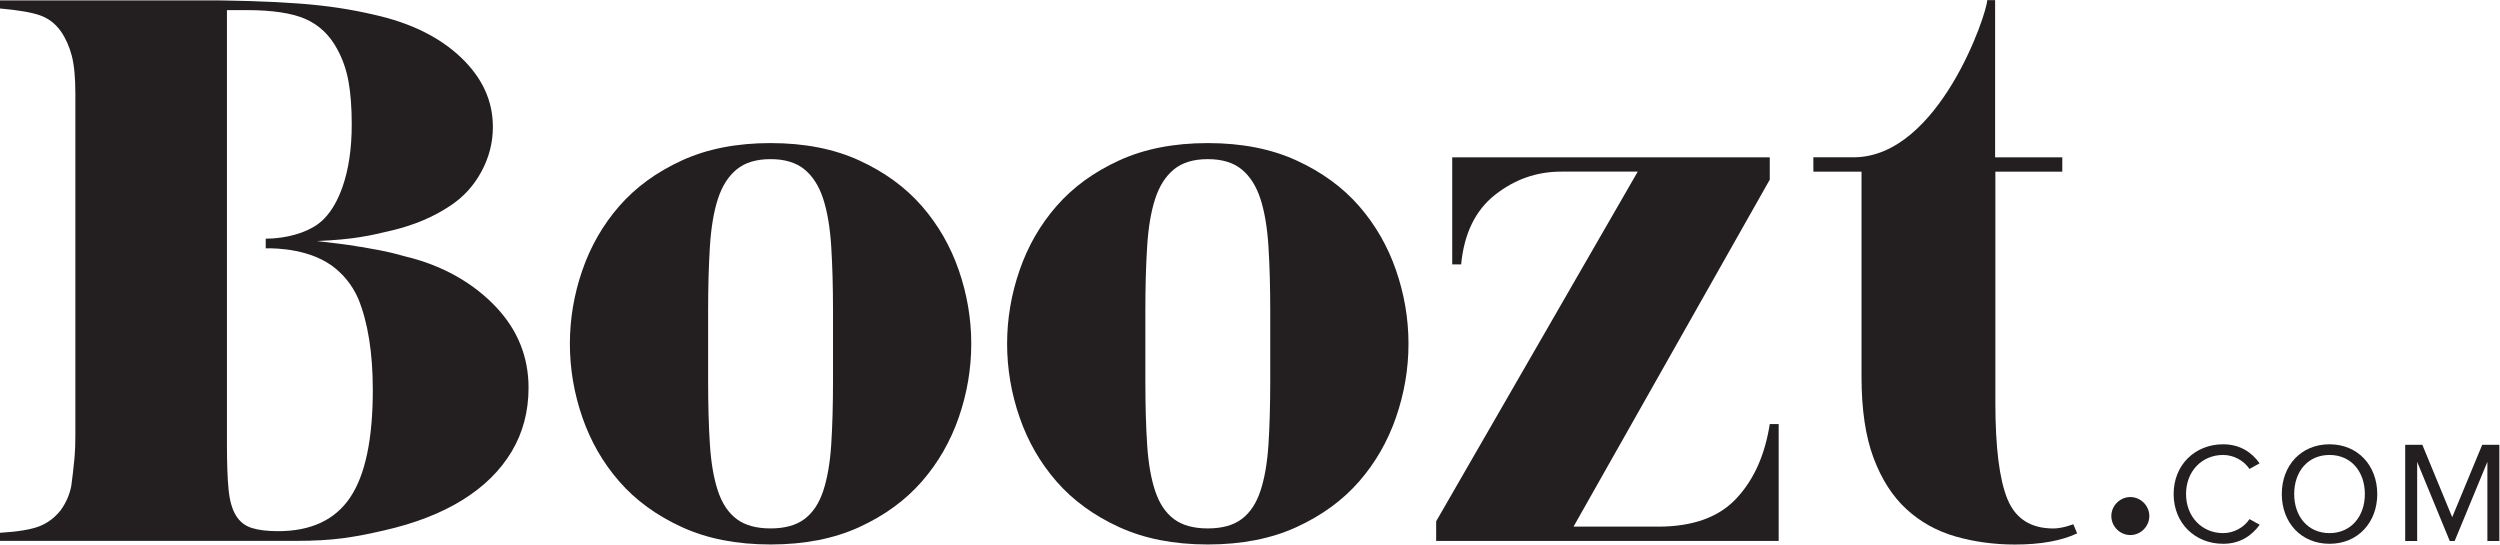<?xml version="1.0" encoding="UTF-8" standalone="no"?>
<svg
   xmlns:dc="http://purl.org/dc/elements/1.1/"
   xmlns:cc="http://creativecommons.org/ns#"
   xmlns:rdf="http://www.w3.org/1999/02/22-rdf-syntax-ns#"
   xmlns:svg="http://www.w3.org/2000/svg"
   xmlns="http://www.w3.org/2000/svg"
   viewBox="0 0 867.787 189.013"
   height="189.013"
   width="867.787"
   xml:space="preserve"
   id="svg2"
   version="1.1"><defs
     id="defs6" /><g
     transform="matrix(1.333,0,0,-1.333,0,189.013)"
     id="g10"><g
       transform="scale(0.1)"
       id="g12"><path
         id="path14"
         style="fill:#231f20;fill-opacity:1;fill-rule:nonzero;stroke:none"
         d="m 5497.93,74.148 c 0,26.981 22.49,49.461 49.48,49.461 26.98,0 49.46,-22.48 49.46,-49.461 0,-26.988 -22.48,-49.477 -49.46,-49.477 -26.99,0 -49.48,22.488 -49.48,49.477" /><path
         id="path16"
         style="fill:#231f20;fill-opacity:1;fill-rule:nonzero;stroke:none"
         d="m 5660.18,131.48 c 0,76.981 56.7,129.551 128.8,129.551 44.32,0 75.11,-21.41 95.01,-49.57 L 5857.7,196.82 c -14.27,21.032 -40.18,36.43 -68.72,36.43 -54.82,0 -96.51,-42.059 -96.51,-101.77 0,-59.339 41.69,-101.769 96.51,-101.769 28.54,0 54.45,15.02 68.72,36.43 l 26.66,-14.652 C 5863.33,22.949 5833.3,1.922 5788.98,1.922 c -72.1,0 -128.8,52.578 -128.8,129.558" /><path
         id="path18"
         style="fill:#231f20;fill-opacity:1;fill-rule:nonzero;stroke:none"
         d="m 6158.11,131.48 c 0,58.579 -36.05,101.77 -92.01,101.77 -56.33,0 -92,-43.191 -92,-101.77 0,-58.211 35.67,-101.769 92,-101.769 55.96,0 92.01,43.559 92.01,101.769 z m -216.31,0 c 0,73.969 49.95,129.551 124.3,129.551 73.98,0 124.3,-55.582 124.3,-129.551 0,-73.98 -50.32,-129.558 -124.3,-129.558 -74.35,0 -124.3,55.578 -124.3,129.558" /><path
         id="path20"
         style="fill:#231f20;fill-opacity:1;fill-rule:nonzero;stroke:none"
         d="M 6477.19,9.16 V 215.332 L 6391.95,9.16 h -12.77 L 6294.31,215.332 V 9.16 h -31.16 V 259.629 h 44.69 l 77.73,-188.5 78.11,188.5 h 44.68 V 9.16 h -31.17" /><path
         id="path22"
         style="fill:#231f20;fill-opacity:1;fill-rule:nonzero;stroke:none"
         d="M 911.723,122.352 C 872.309,63.969 809.727,34.789 723.922,34.789 c -28.184,0 -51.02,2.812 -68.594,8.441 -17.609,5.601 -31.328,16.508 -41.144,32.699 -9.871,16.141 -16.196,38.679 -18.993,67.519 -2.843,28.821 -4.23,67.192 -4.23,115 V 1391.63 h 50.644 c 67.536,0 118.891,-7.75 154.055,-23.22 35.153,-15.48 62.574,-41.51 82.293,-78.06 14.031,-25.33 23.918,-53.49 29.543,-84.42 5.606,-30.95 8.438,-68.25 8.438,-111.83 0,-63.3 -8.118,-117.846 -24.258,-163.537 -12.168,-34.336 -27.676,-61.321 -46.547,-80.969 -3.559,-4.246 -8.844,-9.043 -16.34,-14.461 -0.367,-0.266 -0.742,-0.508 -1.109,-0.774 -0.832,-0.613 -1.629,-1.328 -2.481,-1.921 -5.086,-3.528 -10.672,-6.661 -16.484,-9.641 -2.738,-1.434 -5.496,-2.82 -8.281,-4.102 -43.914,-20.3 -91.661,-22.265 -108.504,-22.254 v -25.214 c 0,0 90.492,4.324 157.664,-35.704 4.258,-2.539 7.984,-4.914 11.242,-7.14 0.769,-0.508 1.586,-0.926 2.344,-1.453 30.918,-22.532 54.148,-51.387 69.64,-86.524 25.317,-61.933 37.977,-141.379 37.977,-238.445 0,-128.039 -19.719,-221.231 -59.074,-279.609 z m 142.797,628.062 c -54.665,15.645 -84.118,18.703 -101.008,22.227 -16.875,3.496 -9.137,1.113 -28.125,4.629 -18.989,3.515 -63.61,8.73 -100.188,12.96 95.66,4.219 135.457,13.36 194.531,27.43 59.08,14.035 110.42,35.871 154.06,65.41 33.74,22.481 60.46,52.024 80.18,88.633 19.67,36.557 29.52,75.247 29.52,116.057 0,0.33 -0.04,0.64 -0.05,0.97 -0.15,67.27 -27.94,127.24 -83.3,179.84 -55.6,52.73 -130.5,89.66 -224.714,110.75 -29.551,7.02 -60.504,13 -92.832,17.94 -32.367,4.91 -67.504,8.78 -105.481,11.61 -37.988,2.81 -79.867,4.9 -125.554,6.32 -21.047,0.63 -43.672,1.12 -67.598,1.47 -6.438,0.15 -12.992,0.26 -19.777,0.29 -8.907,0.03 -23.067,0 -32.297,0 H 0 v -21.09 c 47.812,-4.23 82.629,-10.24 104.445,-17.95 21.789,-7.75 39.739,-21.46 53.817,-41.16 12.66,-18.28 22.152,-39.39 28.484,-63.3 6.328,-23.92 9.492,-56.97 9.492,-99.17 0,0 0,-868.018 0,-890.499 0,-22.519 -0.711,-41.5 -2.113,-56.961 -1.41,-15.519 -2.824,-28.859 -4.207,-40.109 -1.426,-11.27 -2.828,-22.52 -4.23,-33.75 C 181.469,130.441 172.309,109.32 158.262,89.648 142.77,69.941 124.133,55.891 102.328,47.461 80.531,39 46.43,33.371 0,30.559 V 9.461 h 768.219 c 99.867,0 152.324,9.129 232.521,27.418 80.19,18.281 148.04,44.652 203.63,79.141 55.55,34.468 98.11,76.32 127.68,125.562 29.52,49.219 44.3,104.777 44.3,166.707 0,80.184 -28.18,150.152 -84.41,209.957 -56.28,59.785 -136.14,108.254 -237.42,132.168" /><path
         id="path24"
         style="fill:#231f20;fill-opacity:1;fill-rule:nonzero;stroke:none"
         d="m 2169.17,427.504 c 0,-63.504 -1.57,-119.242 -4.64,-167.223 -3.13,-48.019 -10.1,-88.25 -20.91,-120.781 -10.85,-32.52 -27.11,-56.918 -48.79,-73.16 -21.69,-16.27 -51.08,-24.391 -88.25,-24.391 -37.18,0 -66.61,8.121 -88.26,24.391 -21.72,16.242 -37.96,40.64 -48.79,73.16 -10.85,32.531 -17.82,72.762 -20.9,120.781 -3.13,47.981 -4.65,103.719 -4.65,167.223 v 181.184 c 0,61.914 1.52,117.664 4.65,167.234 3.08,49.543 10.05,90.949 20.9,124.269 10.83,33.282 27.07,58.829 48.79,76.649 21.65,17.785 51.08,26.71 88.26,26.71 37.17,0 66.56,-8.925 88.25,-26.71 21.68,-17.82 37.94,-43.367 48.79,-76.649 10.81,-33.32 17.78,-74.726 20.91,-124.269 3.07,-49.57 4.64,-105.32 4.64,-167.234 z m 231.1,454.101 c -42.6,48.77 -96.78,88.262 -162.58,118.455 -65.84,30.21 -142.86,45.3 -231.11,45.3 -88.26,0 -165.32,-15.09 -231.12,-45.3 -65.83,-30.193 -120.02,-69.685 -162.59,-118.455 -42.61,-48.777 -74.73,-104.519 -96.39,-167.234 -21.7,-62.707 -32.52,-126.582 -32.52,-191.633 0,-65.027 10.82,-128.898 32.52,-191.617 21.66,-62.711 53.78,-118.461 96.39,-167.23 42.57,-48.789 96.76,-88.262 162.59,-118.461 65.8,-30.199 142.86,-45.301 231.12,-45.301 88.25,0 165.27,15.102 231.11,45.301 65.8,30.199 119.98,69.672 162.58,118.461 42.58,48.769 74.7,104.519 96.4,167.23 21.67,62.719 32.51,126.59 32.51,191.617 0,65.051 -10.84,128.926 -32.51,191.633 -21.7,62.715 -53.82,118.457 -96.4,167.234" /><path
         id="path26"
         style="fill:#231f20;fill-opacity:1;fill-rule:nonzero;stroke:none"
         d="m 3307.73,427.504 c 0,-63.504 -1.57,-119.242 -4.64,-167.223 -3.13,-48.019 -10.1,-88.25 -20.91,-120.781 -10.85,-32.52 -27.11,-56.918 -48.79,-73.16 -21.69,-16.27 -51.09,-24.391 -88.25,-24.391 -37.18,0 -66.6,8.121 -88.26,24.391 -21.72,16.242 -37.96,40.64 -48.79,73.16 -10.85,32.531 -17.82,72.762 -20.89,120.781 -3.13,47.981 -4.65,103.719 -4.65,167.223 v 181.184 c 0,61.914 1.52,117.664 4.65,167.234 3.07,49.543 10.04,90.949 20.89,124.269 10.83,33.282 27.07,58.829 48.79,76.649 21.66,17.785 51.08,26.71 88.26,26.71 37.16,0 66.56,-8.925 88.25,-26.71 21.68,-17.82 37.94,-43.367 48.79,-76.649 10.81,-33.32 17.78,-74.726 20.91,-124.269 3.07,-49.57 4.64,-105.32 4.64,-167.234 z m 231.1,454.101 c -42.6,48.77 -96.78,88.262 -162.58,118.455 -65.83,30.21 -142.86,45.3 -231.11,45.3 -88.26,0 -165.32,-15.09 -231.12,-45.3 -65.83,-30.193 -120.02,-69.685 -162.58,-118.455 -42.62,-48.777 -74.73,-104.519 -96.39,-167.234 -21.71,-62.707 -32.53,-126.582 -32.53,-191.633 0,-65.027 10.82,-128.898 32.53,-191.617 21.66,-62.711 53.77,-118.461 96.39,-167.23 42.56,-48.789 96.75,-88.262 162.58,-118.461 65.8,-30.199 142.86,-45.301 231.12,-45.301 88.25,0 165.28,15.102 231.11,45.301 65.8,30.199 119.98,69.672 162.58,118.461 42.58,48.769 74.7,104.519 96.39,167.23 21.67,62.719 32.52,126.59 32.52,191.617 0,65.051 -10.85,128.926 -32.52,191.633 -21.69,62.715 -53.81,118.457 -96.39,167.234" /><path
         id="path28"
         style="fill:#231f20;fill-opacity:1;fill-rule:nonzero;stroke:none"
         d="M 4521.36,119.75 C 4475.68,70.961 4407.92,46.59 4318.12,46.59 h -220.65 l 511,903.531 V 1008.2 H 3781.58 V 729.469 h 23.23 c 7.73,80.496 37.17,140.886 88.26,181.16 51.11,40.254 108.38,60.391 171.89,60.391 h 199.75 L 3739.78,60.531 V 9.422 h 891.9 V 313.699 h -23.21 c -12.42,-80.527 -41.45,-145.16 -87.11,-193.949" /><path
         id="path30"
         style="fill:#231f20;fill-opacity:1;fill-rule:nonzero;stroke:none"
         d="m 5398.93,52.93 c 0,0 -27.5,-11.129 -51.93,-11.129 -58.89,0 -98.75,25.551 -119.67,76.668 -20.91,51.113 -31.37,134.781 -31.37,250.961 v 601.425 h 174.28 v 37.375 h -174.93 v 78.88 330.46 c 0,0 -17.14,0 -20.58,0 0,-33.35 -125.22,-407.68 -346.62,-409.21 h -106.14 l 0.09,-37.348 h 125.37 v -534.18 c 0,-85.203 10.45,-155.672 31.36,-211.441 20.92,-55.762 49.56,-100.309 85.97,-133.621 36.38,-33.32 79.01,-56.91 127.8,-70.859 48.8,-13.941 100.29,-20.922 154.52,-20.922 66.68,0 120.6,9.711 161.83,29.023 -9.98,23.918 -9.98,23.918 -9.98,23.918" /></g></g></svg>